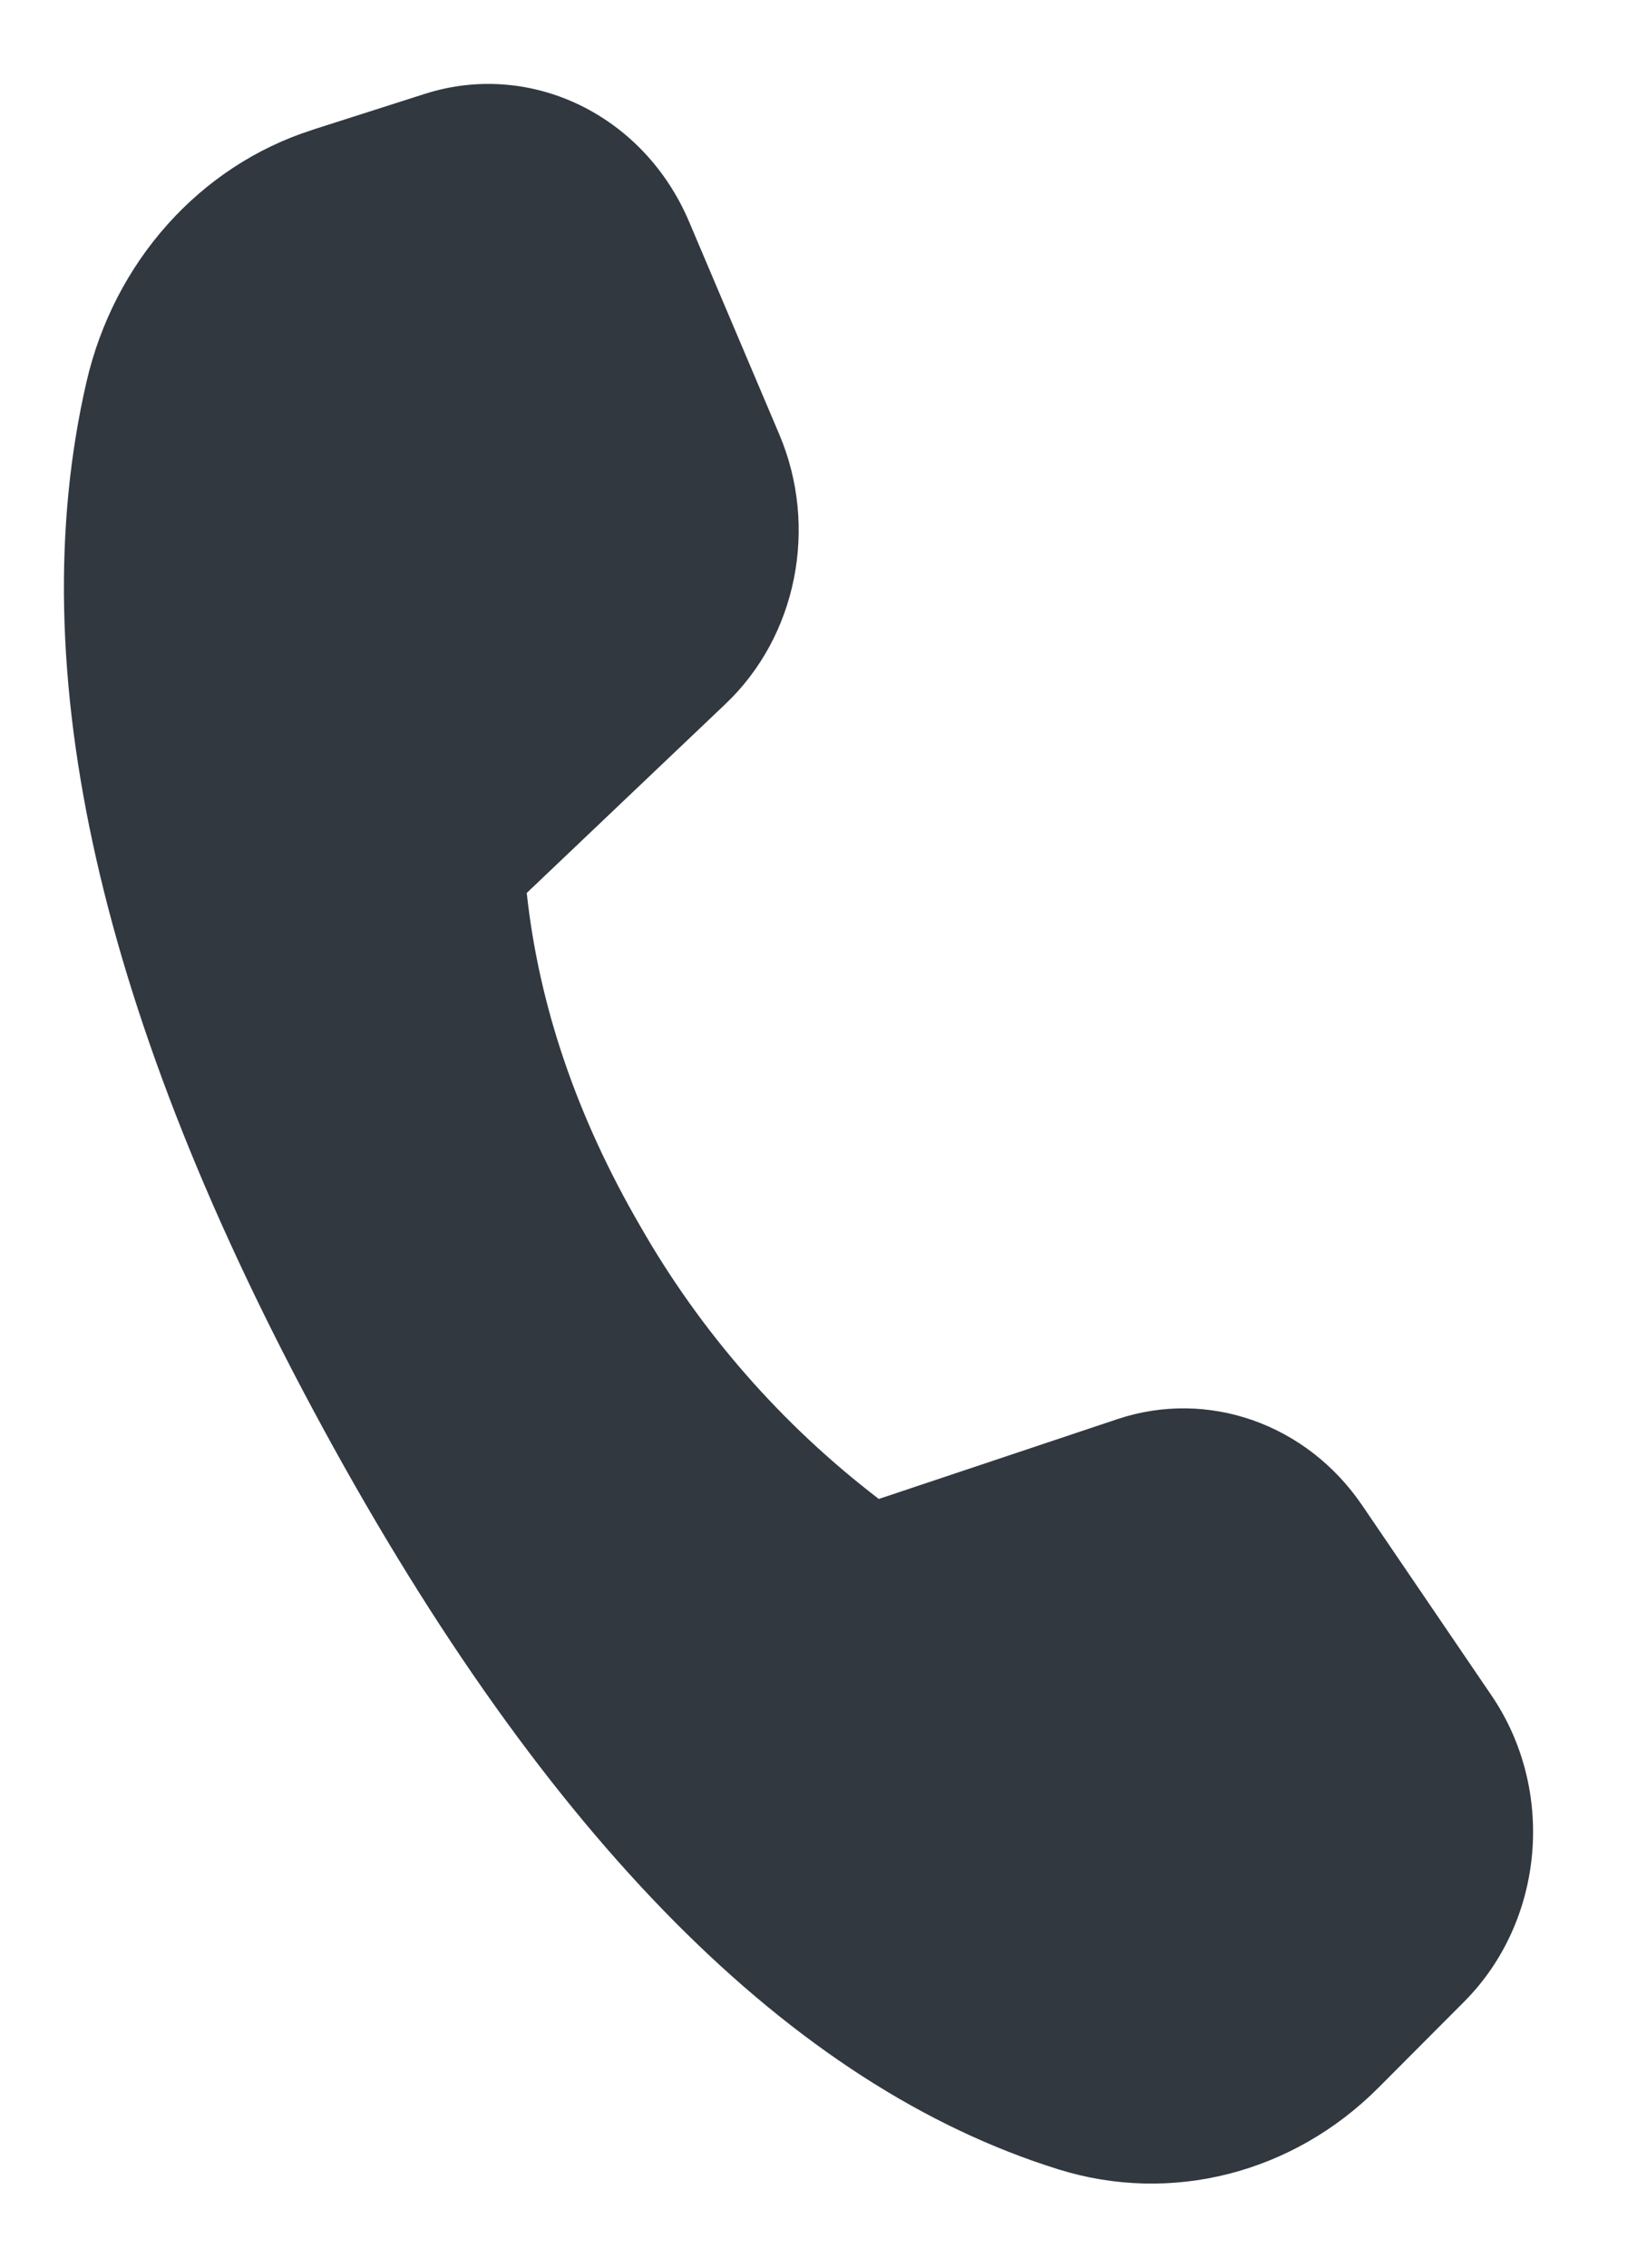 <svg width="13" height="18" viewBox="0 0 13 18" fill="none" xmlns="http://www.w3.org/2000/svg">
<path d="M2.476 1.032L3.374 0.745C4.214 0.477 5.112 0.911 5.472 1.759L6.189 3.449C6.501 4.185 6.328 5.051 5.76 5.589L4.183 7.088C4.28 7.984 4.581 8.867 5.086 9.735C5.566 10.575 6.21 11.31 6.979 11.898L8.875 11.264C9.594 11.025 10.376 11.301 10.817 11.948L11.844 13.457C12.357 14.21 12.264 15.248 11.629 15.887L10.947 16.571C10.268 17.252 9.3 17.499 8.404 17.219C6.288 16.559 4.343 14.6 2.568 11.342C0.79 8.078 0.163 5.309 0.686 3.035C0.906 2.078 1.588 1.316 2.478 1.032" fill="#313840"/>
</svg>
